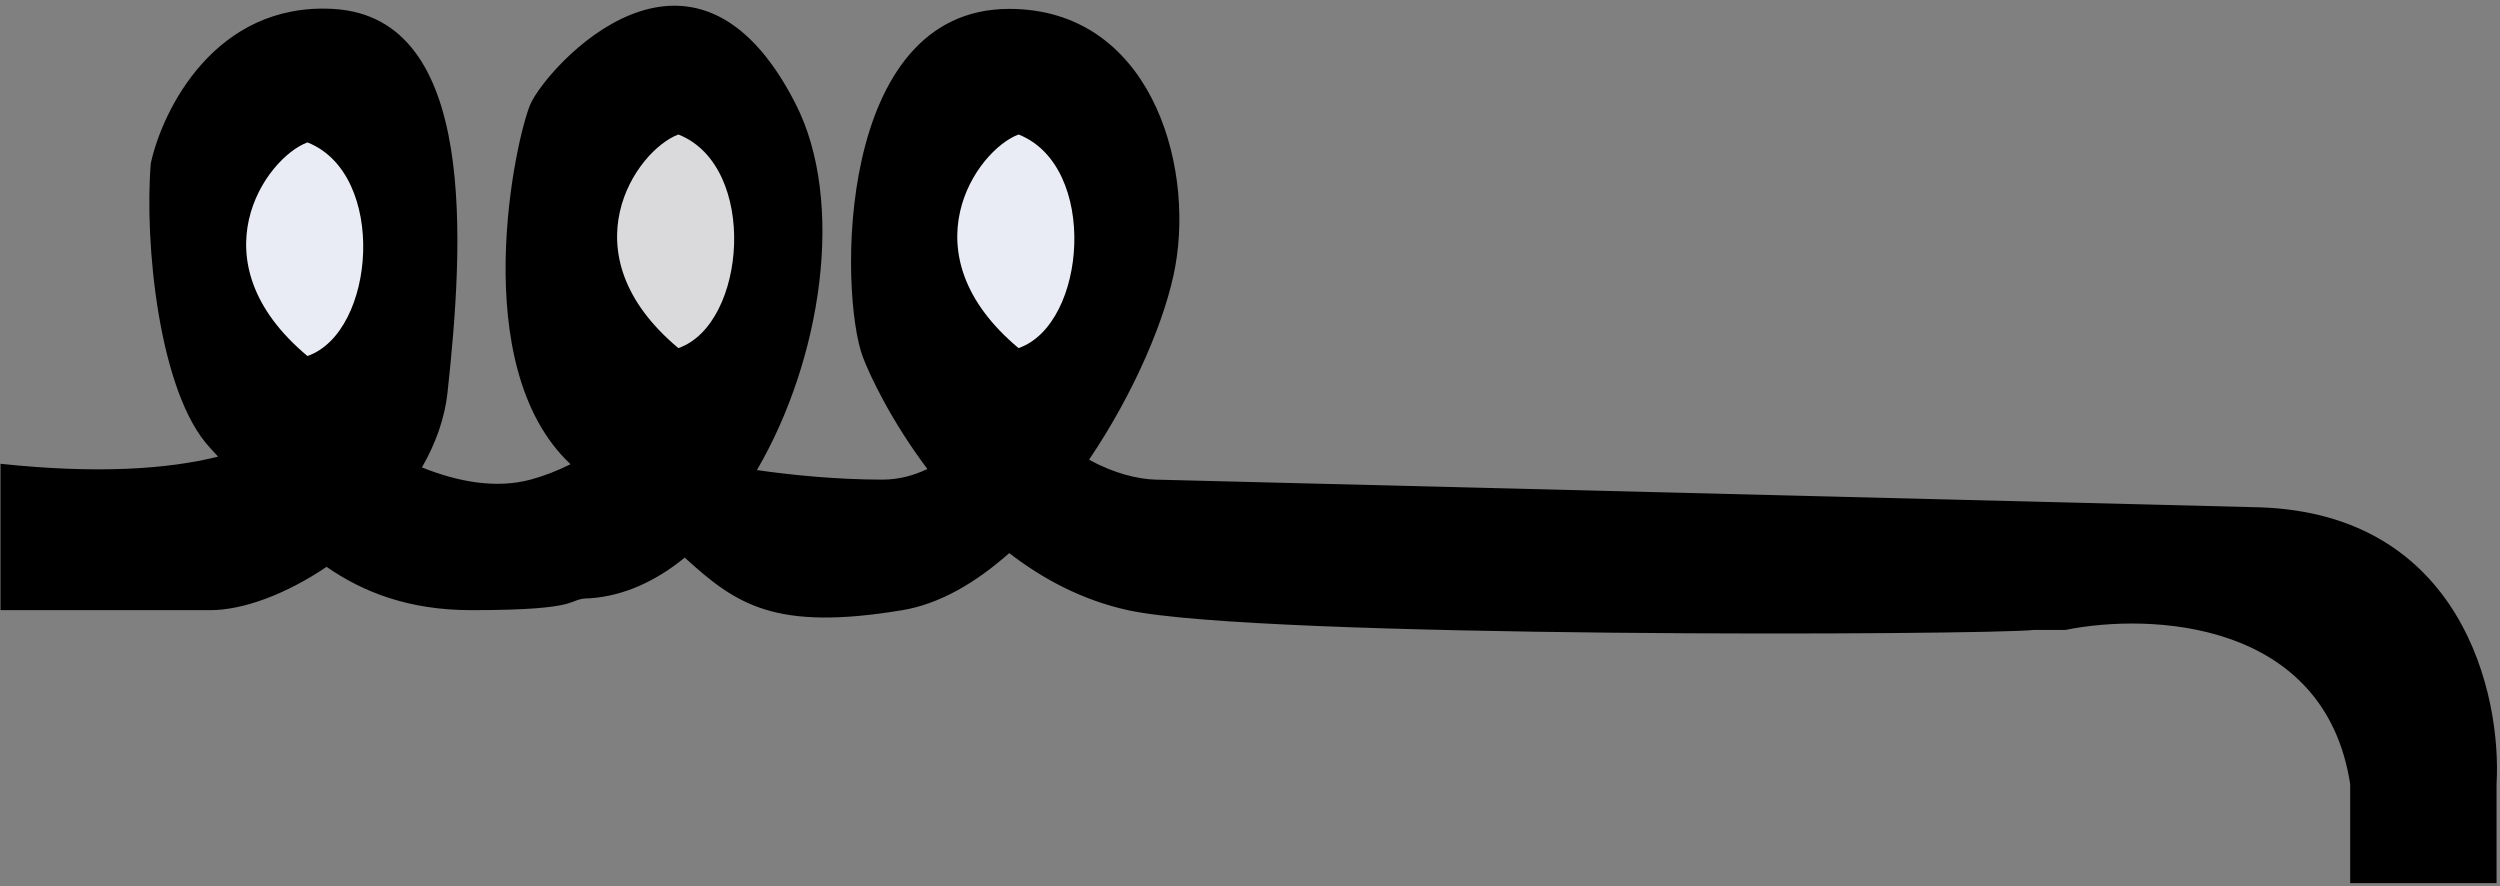 <svg width="316" height="112" viewBox="0 0 316 112" fill="none" xmlns="http://www.w3.org/2000/svg">
<rect x="0" y="0" width="316" height="112" fill="#808080" stroke="none"/>
<path d="M26.564 77.124H0.064V58.624C12.309 59.92 21.204 59.31 27.565 57.718C27.232 57.346 26.898 56.98 26.564 56.624C20.039 49.663 18.231 30.457 19.064 20.624C20.564 13.79 27.265 0.324 42.065 1.124C60.565 2.124 58.565 31.124 56.565 49.624C56.208 52.92 55.043 56.112 53.332 59.082C57.845 60.893 62.68 61.804 67.064 60.624C68.737 60.173 70.434 59.516 72.115 58.676C58.877 46.263 65.172 17.382 67.064 13.124C69.064 8.624 87.564 -12.376 100.564 13.124C106.889 25.53 103.857 45.406 95.674 59.416C99.803 60.016 105.623 60.624 111.564 60.624C113.578 60.624 115.473 60.118 117.224 59.279C112.632 53.188 109.918 47.401 109.064 45.124C106.064 37.124 105.564 1.124 127.564 1.124C145.164 1.124 150.942 20.308 148.564 33.624C147.384 40.234 143.348 49.679 137.659 58.102C140.83 59.863 143.887 60.566 146.064 60.624L285.564 64.124C311.164 64.924 316.231 87.79 315.564 99.124V111.624H297.064V99.124C293.864 78.324 271.731 77.457 261.064 79.624H257.064C251.231 80.29 158.964 80.724 142.564 77.124C136.831 75.865 131.832 73.204 127.565 69.911C123.343 73.665 118.758 76.341 114.064 77.124C97.884 79.821 93.029 76.381 86.552 70.483C82.922 73.45 78.876 75.323 74.564 75.624C71.398 75.624 74.365 77.124 59.565 77.124C51.699 77.124 45.912 74.864 41.281 71.651C36.207 75.07 30.787 77.124 26.564 77.124Z" fill="black"/>
<path d="M38.859 45C47.5 42 49 22 38.859 18C33.5 20 24.5 33 38.859 45Z" fill="#E9ECF4"/>
<path d="M85.746 44C94.387 41 95.887 21 85.746 17C80.388 19 71.388 32 85.746 44Z" fill="#DADADD"/>
<path d="M128.746 44C137.387 41 138.887 21 128.746 17C123.387 19 114.388 32 128.746 44Z" fill="#E9ECF4"/>
</svg>
